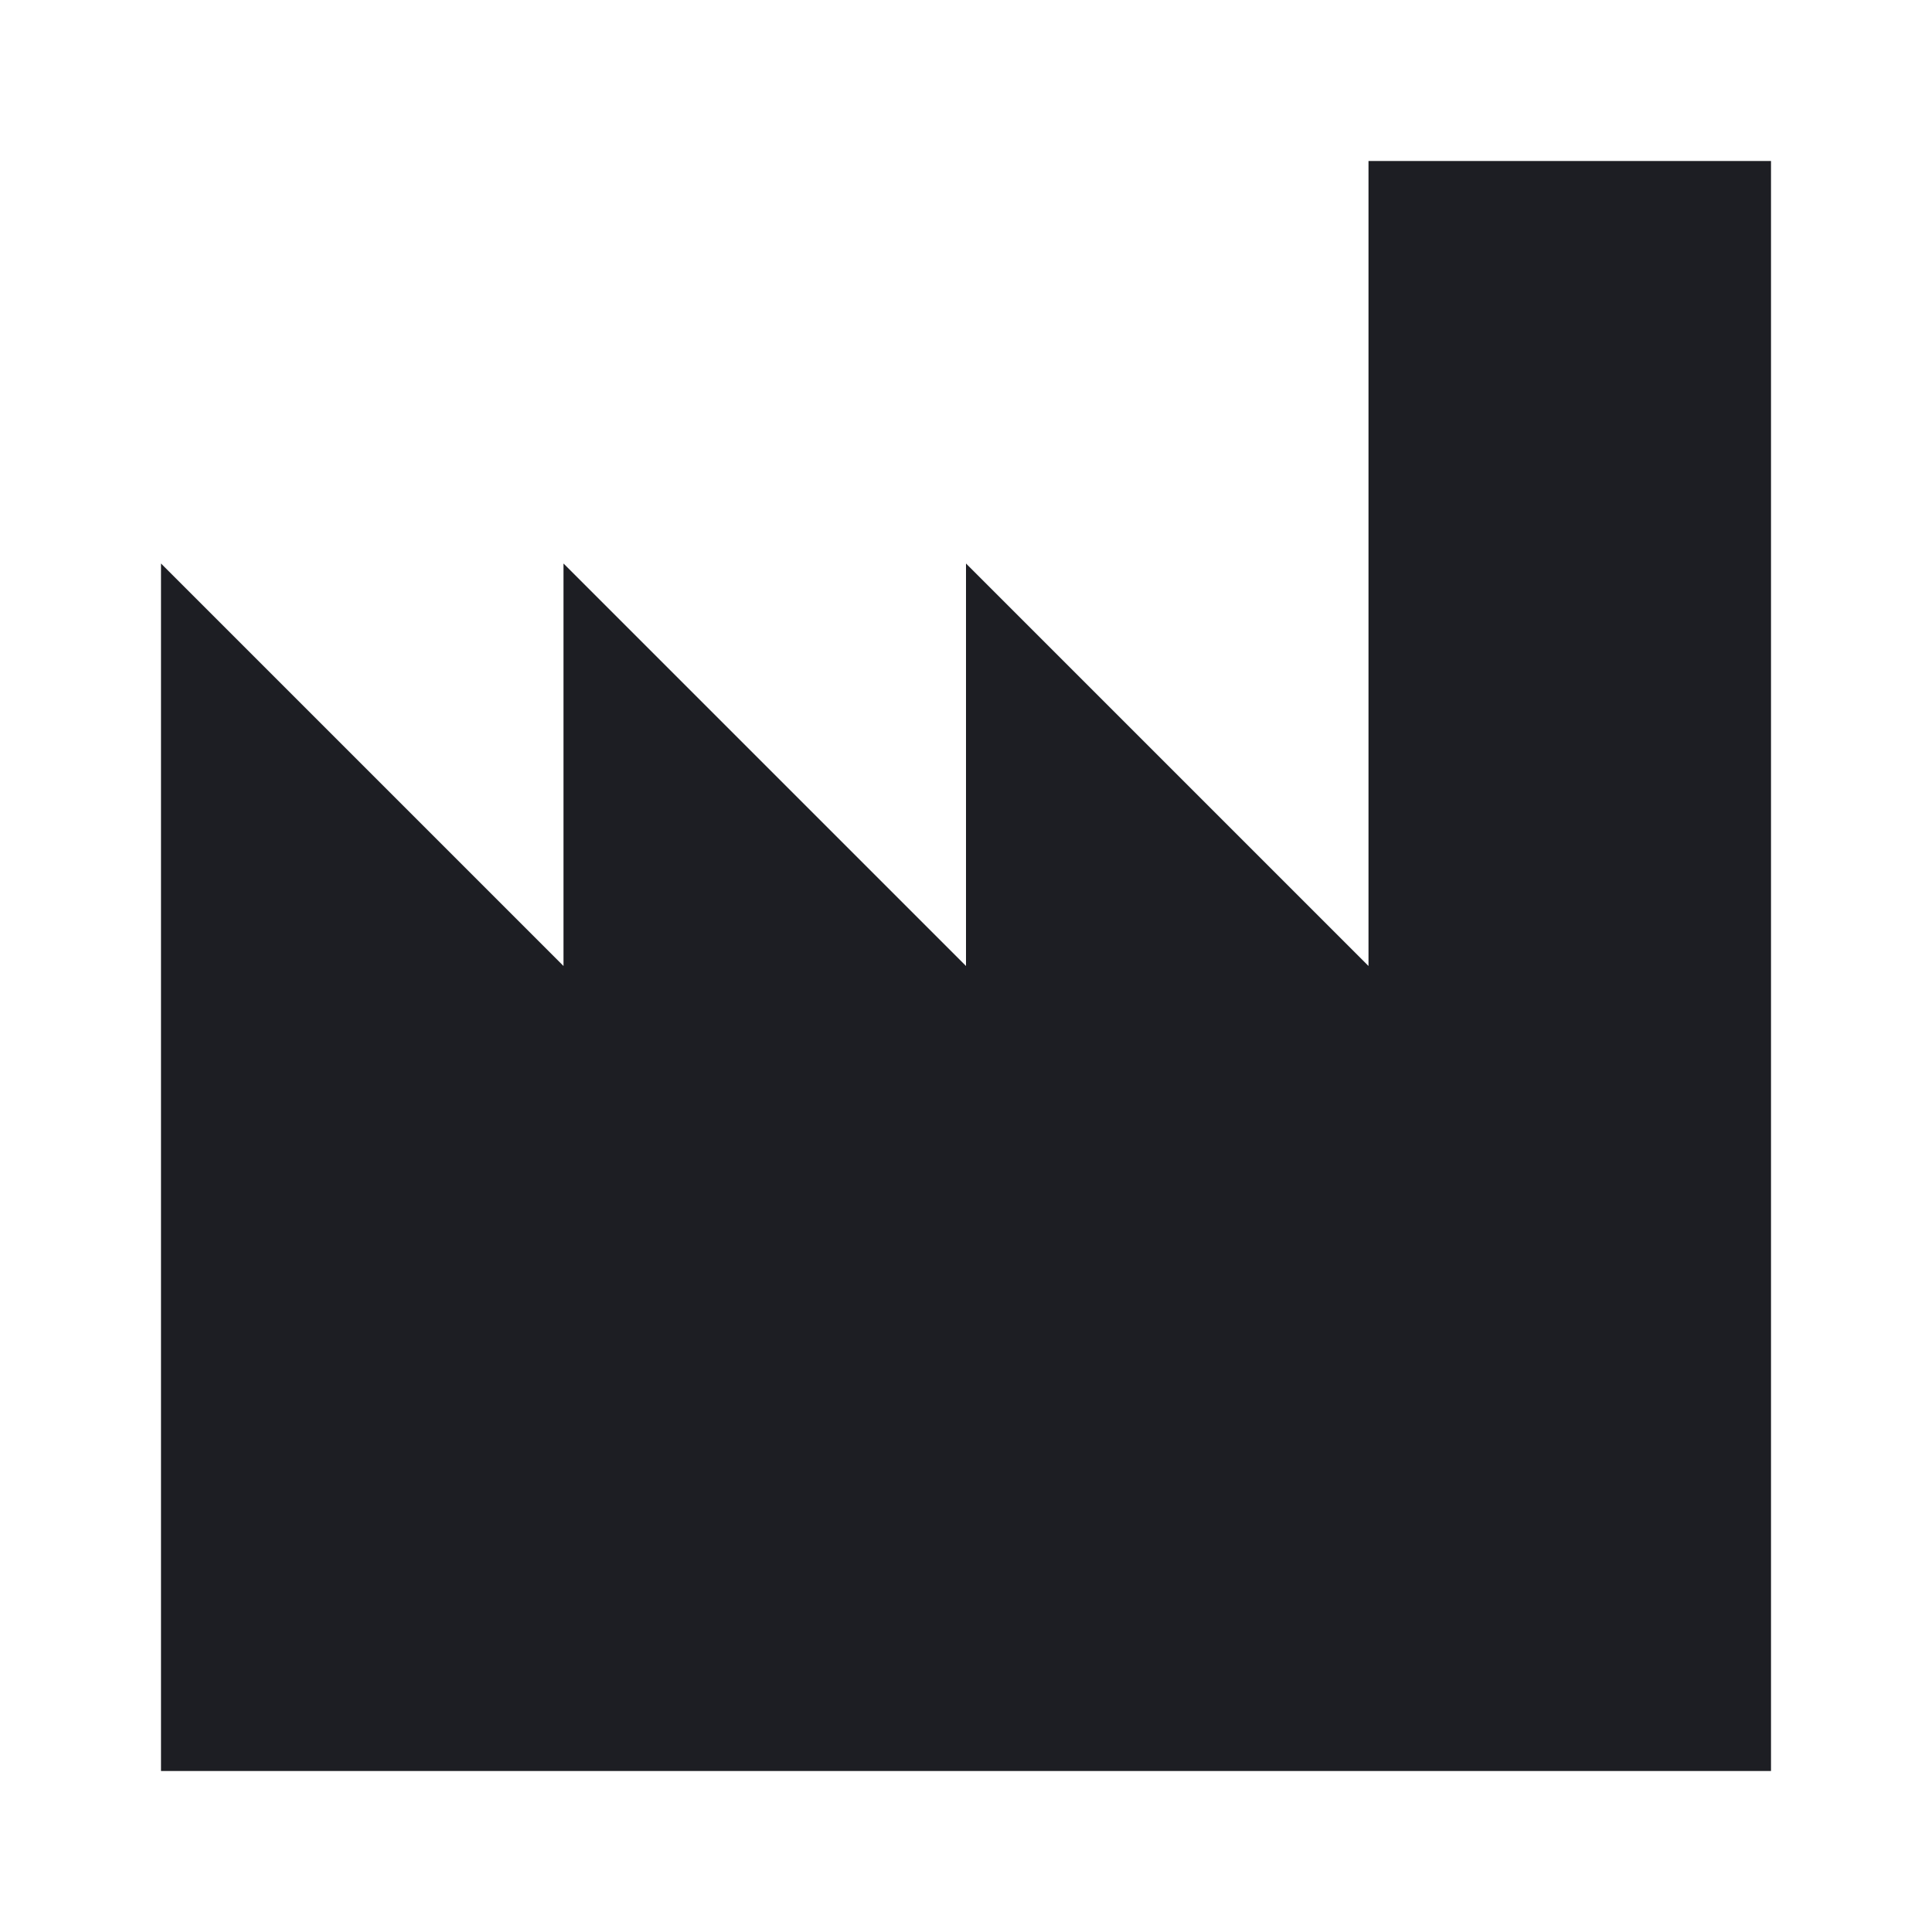 <svg width="1200" height="1200" viewBox="0 0 1200 1200" fill="none" xmlns="http://www.w3.org/2000/svg"><path d="M850 100V600L600 350V600L350 350V600L100 350V600V1100H1100V100H850Z" fill="#1D1E23"/></svg>